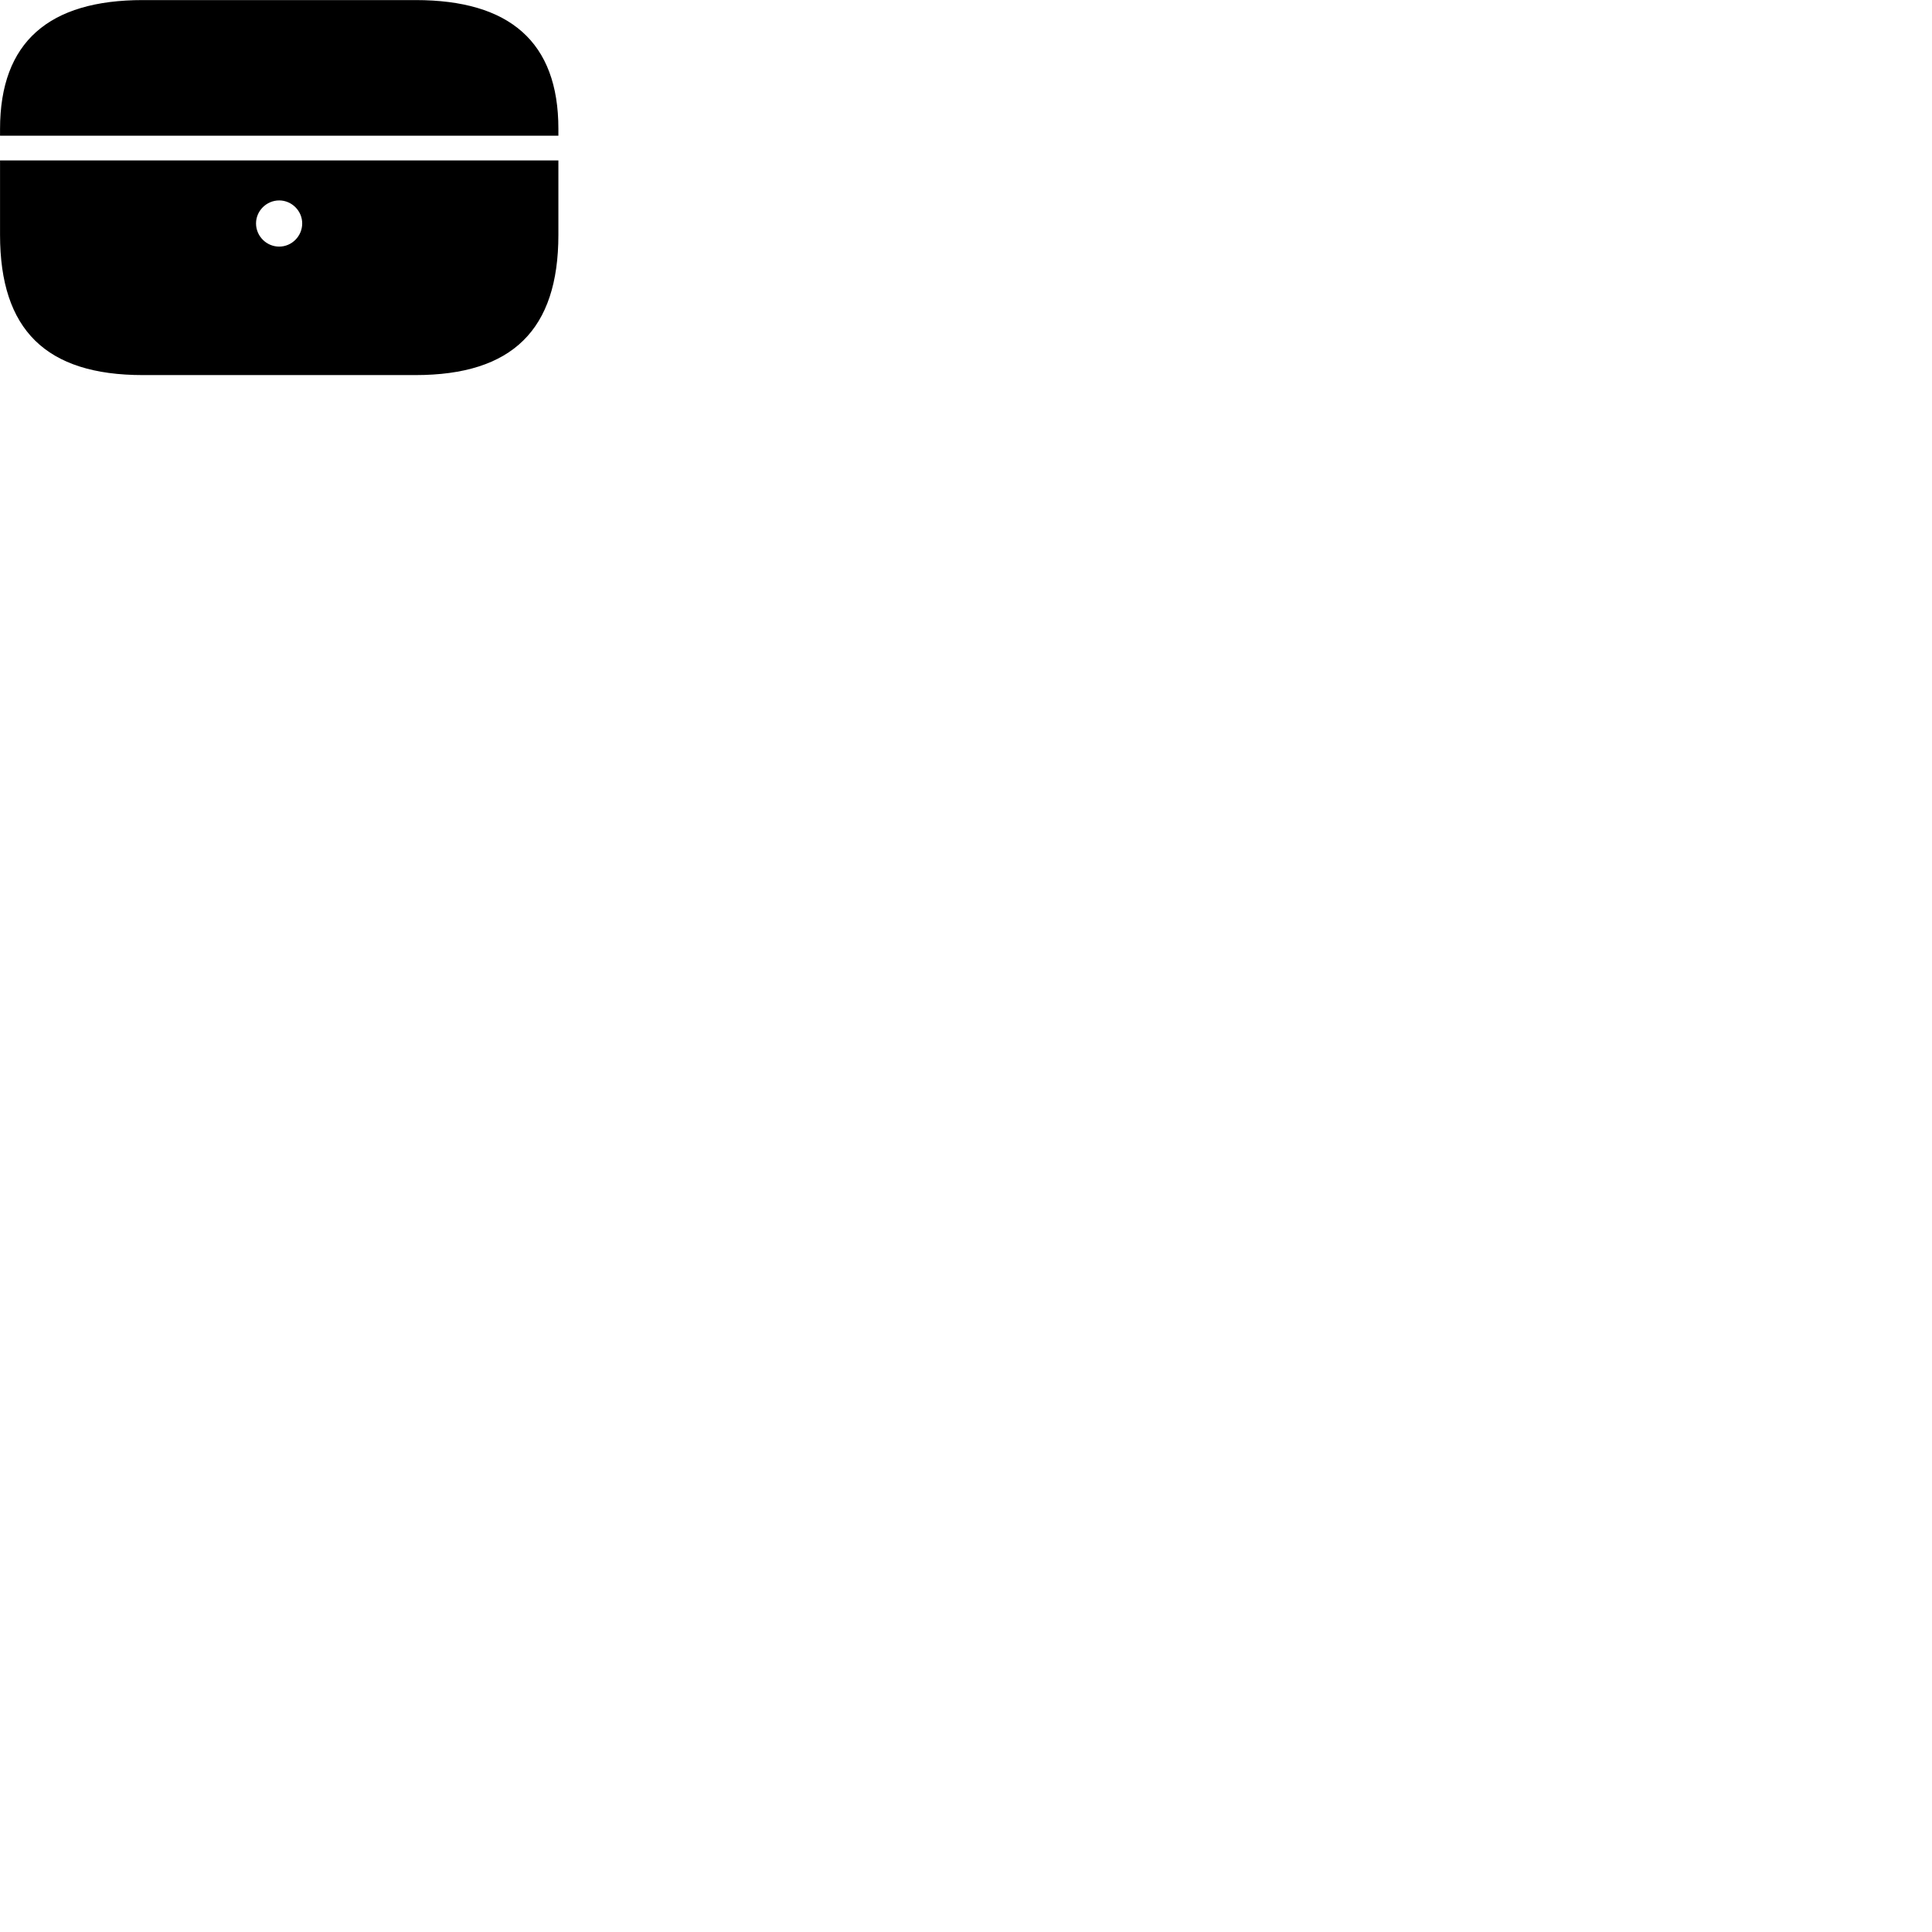 
        <svg xmlns="http://www.w3.org/2000/svg" viewBox="0 0 100 100">
            <path d="M0.002 7.024H28.902V6.664C28.902 2.164 26.372 0.004 21.512 0.004H7.392C2.552 0.004 0.002 2.154 0.002 6.684ZM7.392 19.414H21.502C26.512 19.414 28.902 17.074 28.902 12.154V8.304H0.002V12.154C0.002 17.074 2.382 19.414 7.392 19.414ZM14.452 12.764C13.792 12.764 13.252 12.224 13.252 11.564C13.252 10.914 13.792 10.374 14.452 10.374C15.102 10.374 15.642 10.914 15.642 11.564C15.642 12.224 15.102 12.764 14.452 12.764Z" />
        </svg>
    